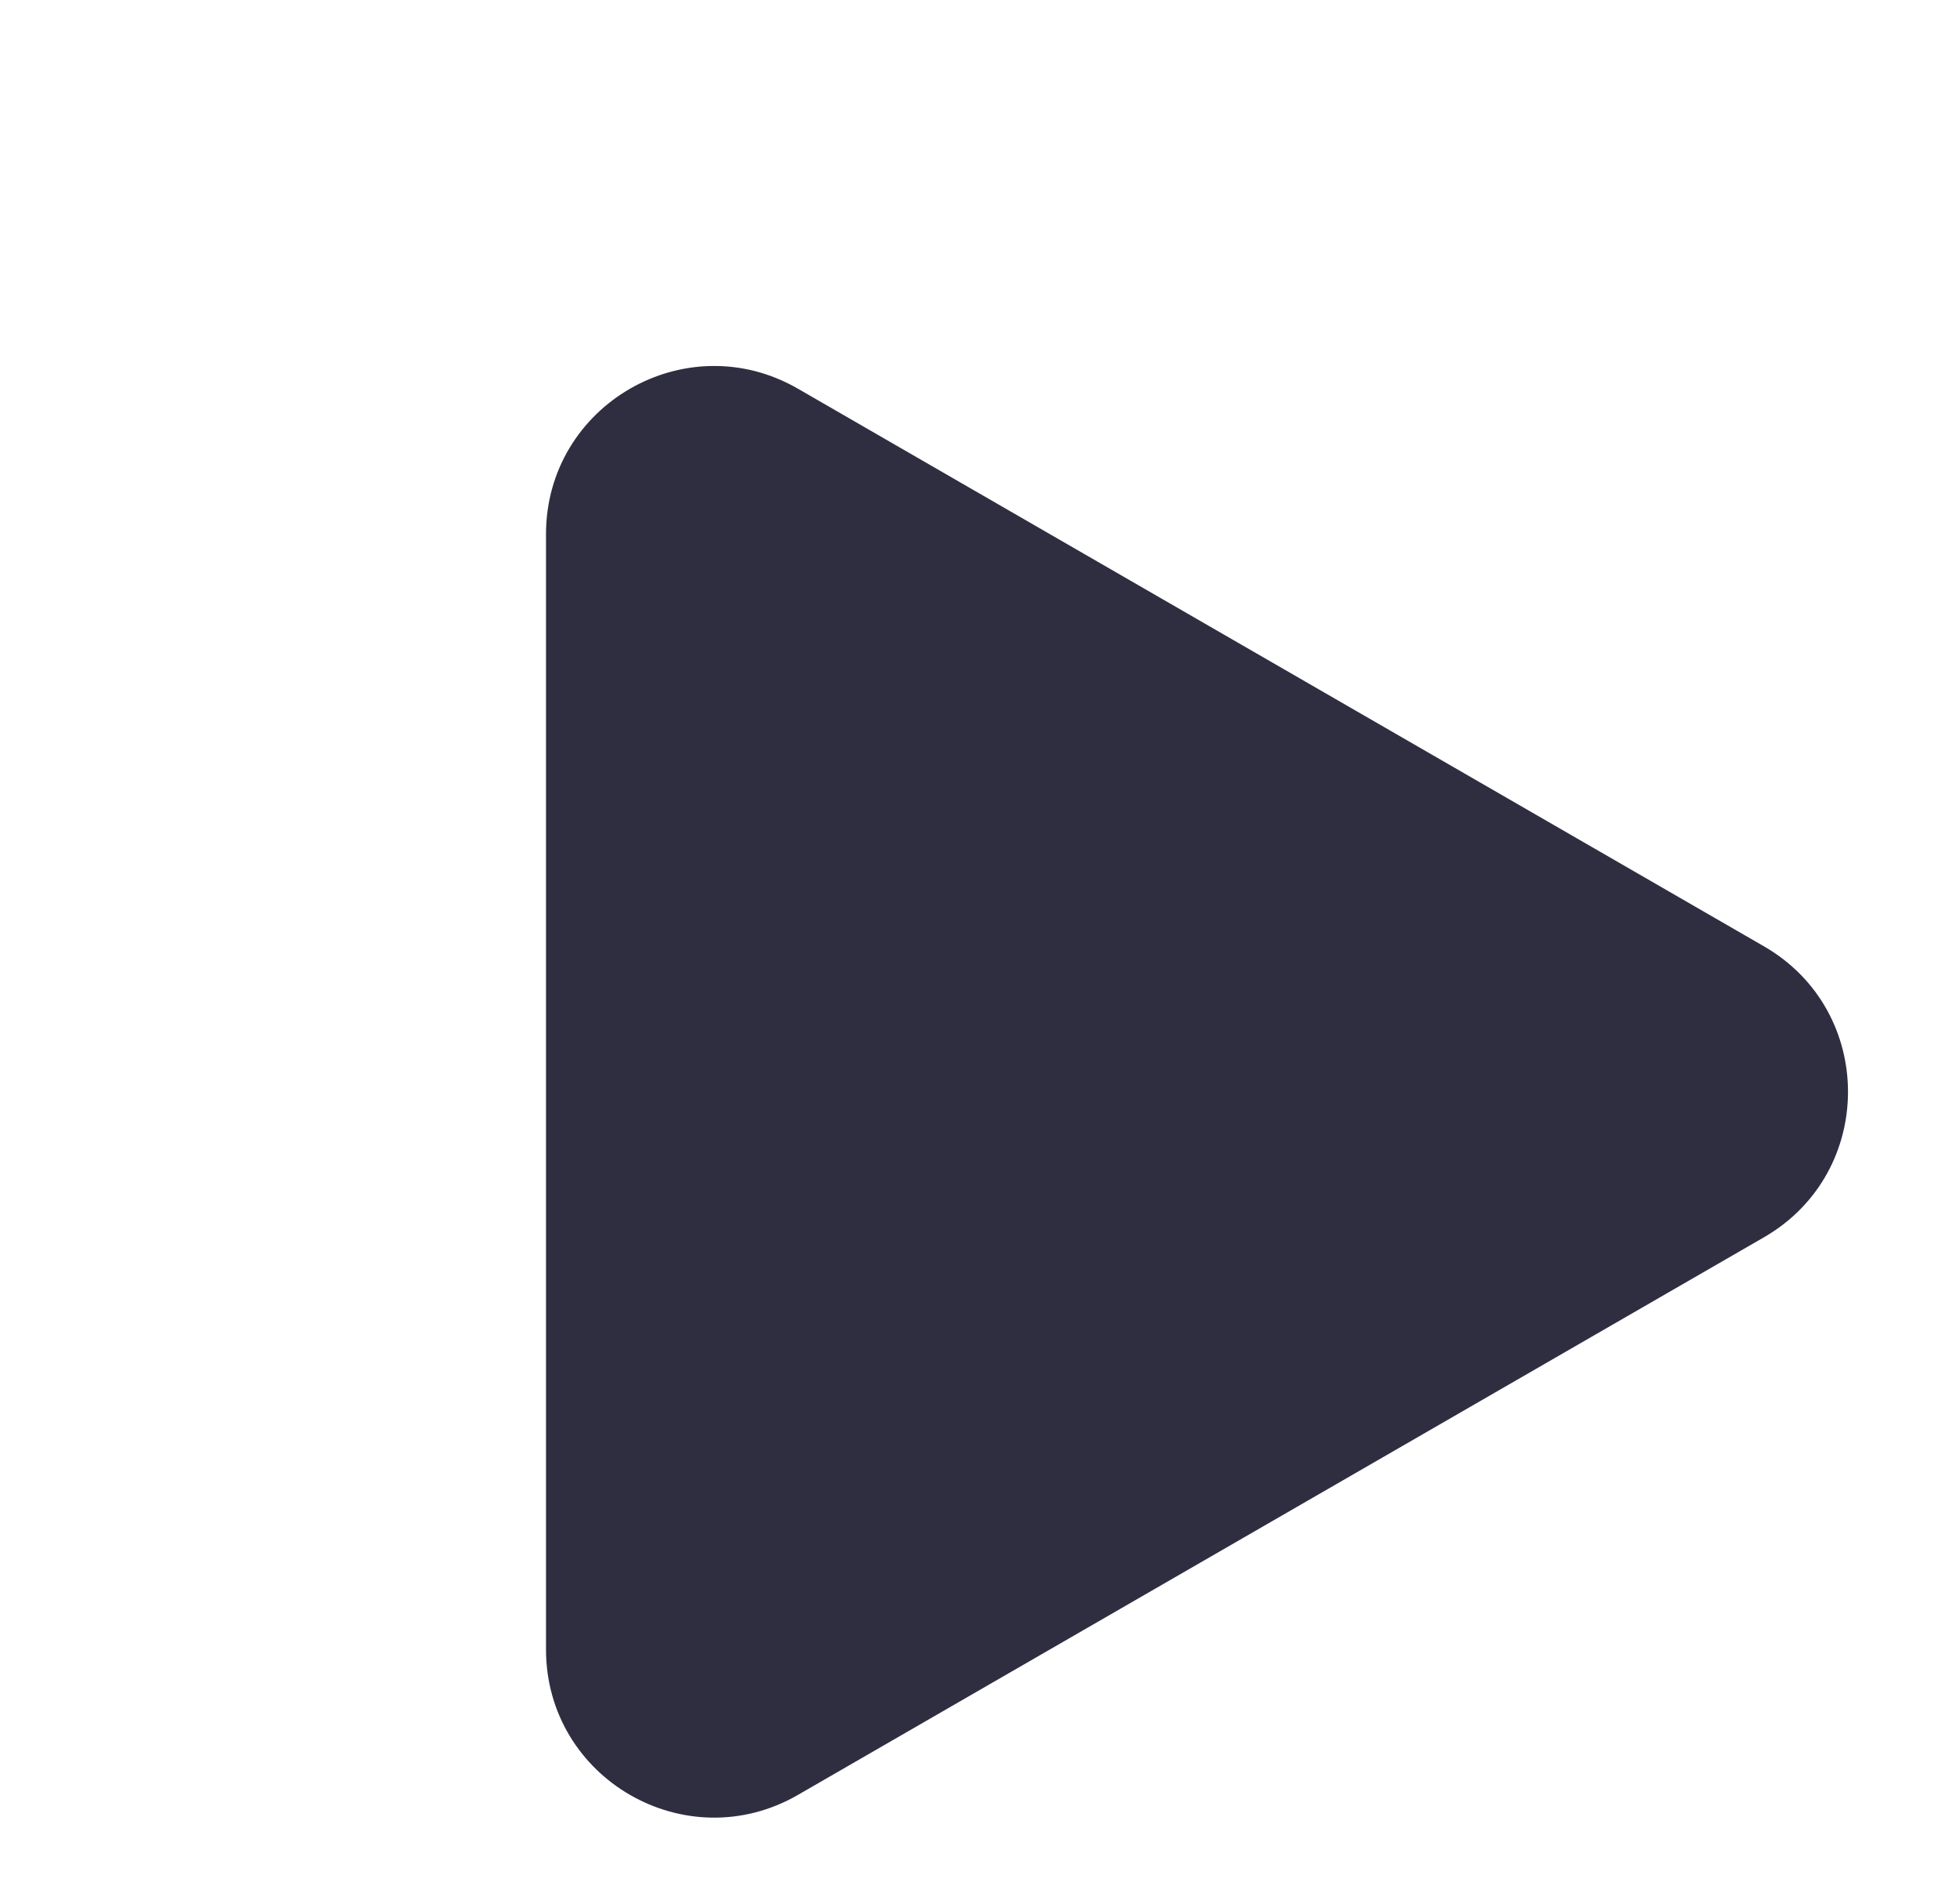 <svg width="35" height="34" viewBox="0 0 35 34" fill="none" xmlns="http://www.w3.org/2000/svg">
<path d="M9.75 9.541C9.75 7.231 12.25 5.788 14.25 6.943L31.5 16.902C33.5 18.057 33.5 20.943 31.5 22.098L14.25 32.057C12.25 33.212 9.75 31.769 9.75 29.459L9.75 9.541Z" fill="#2F2E41"/>
</svg>
